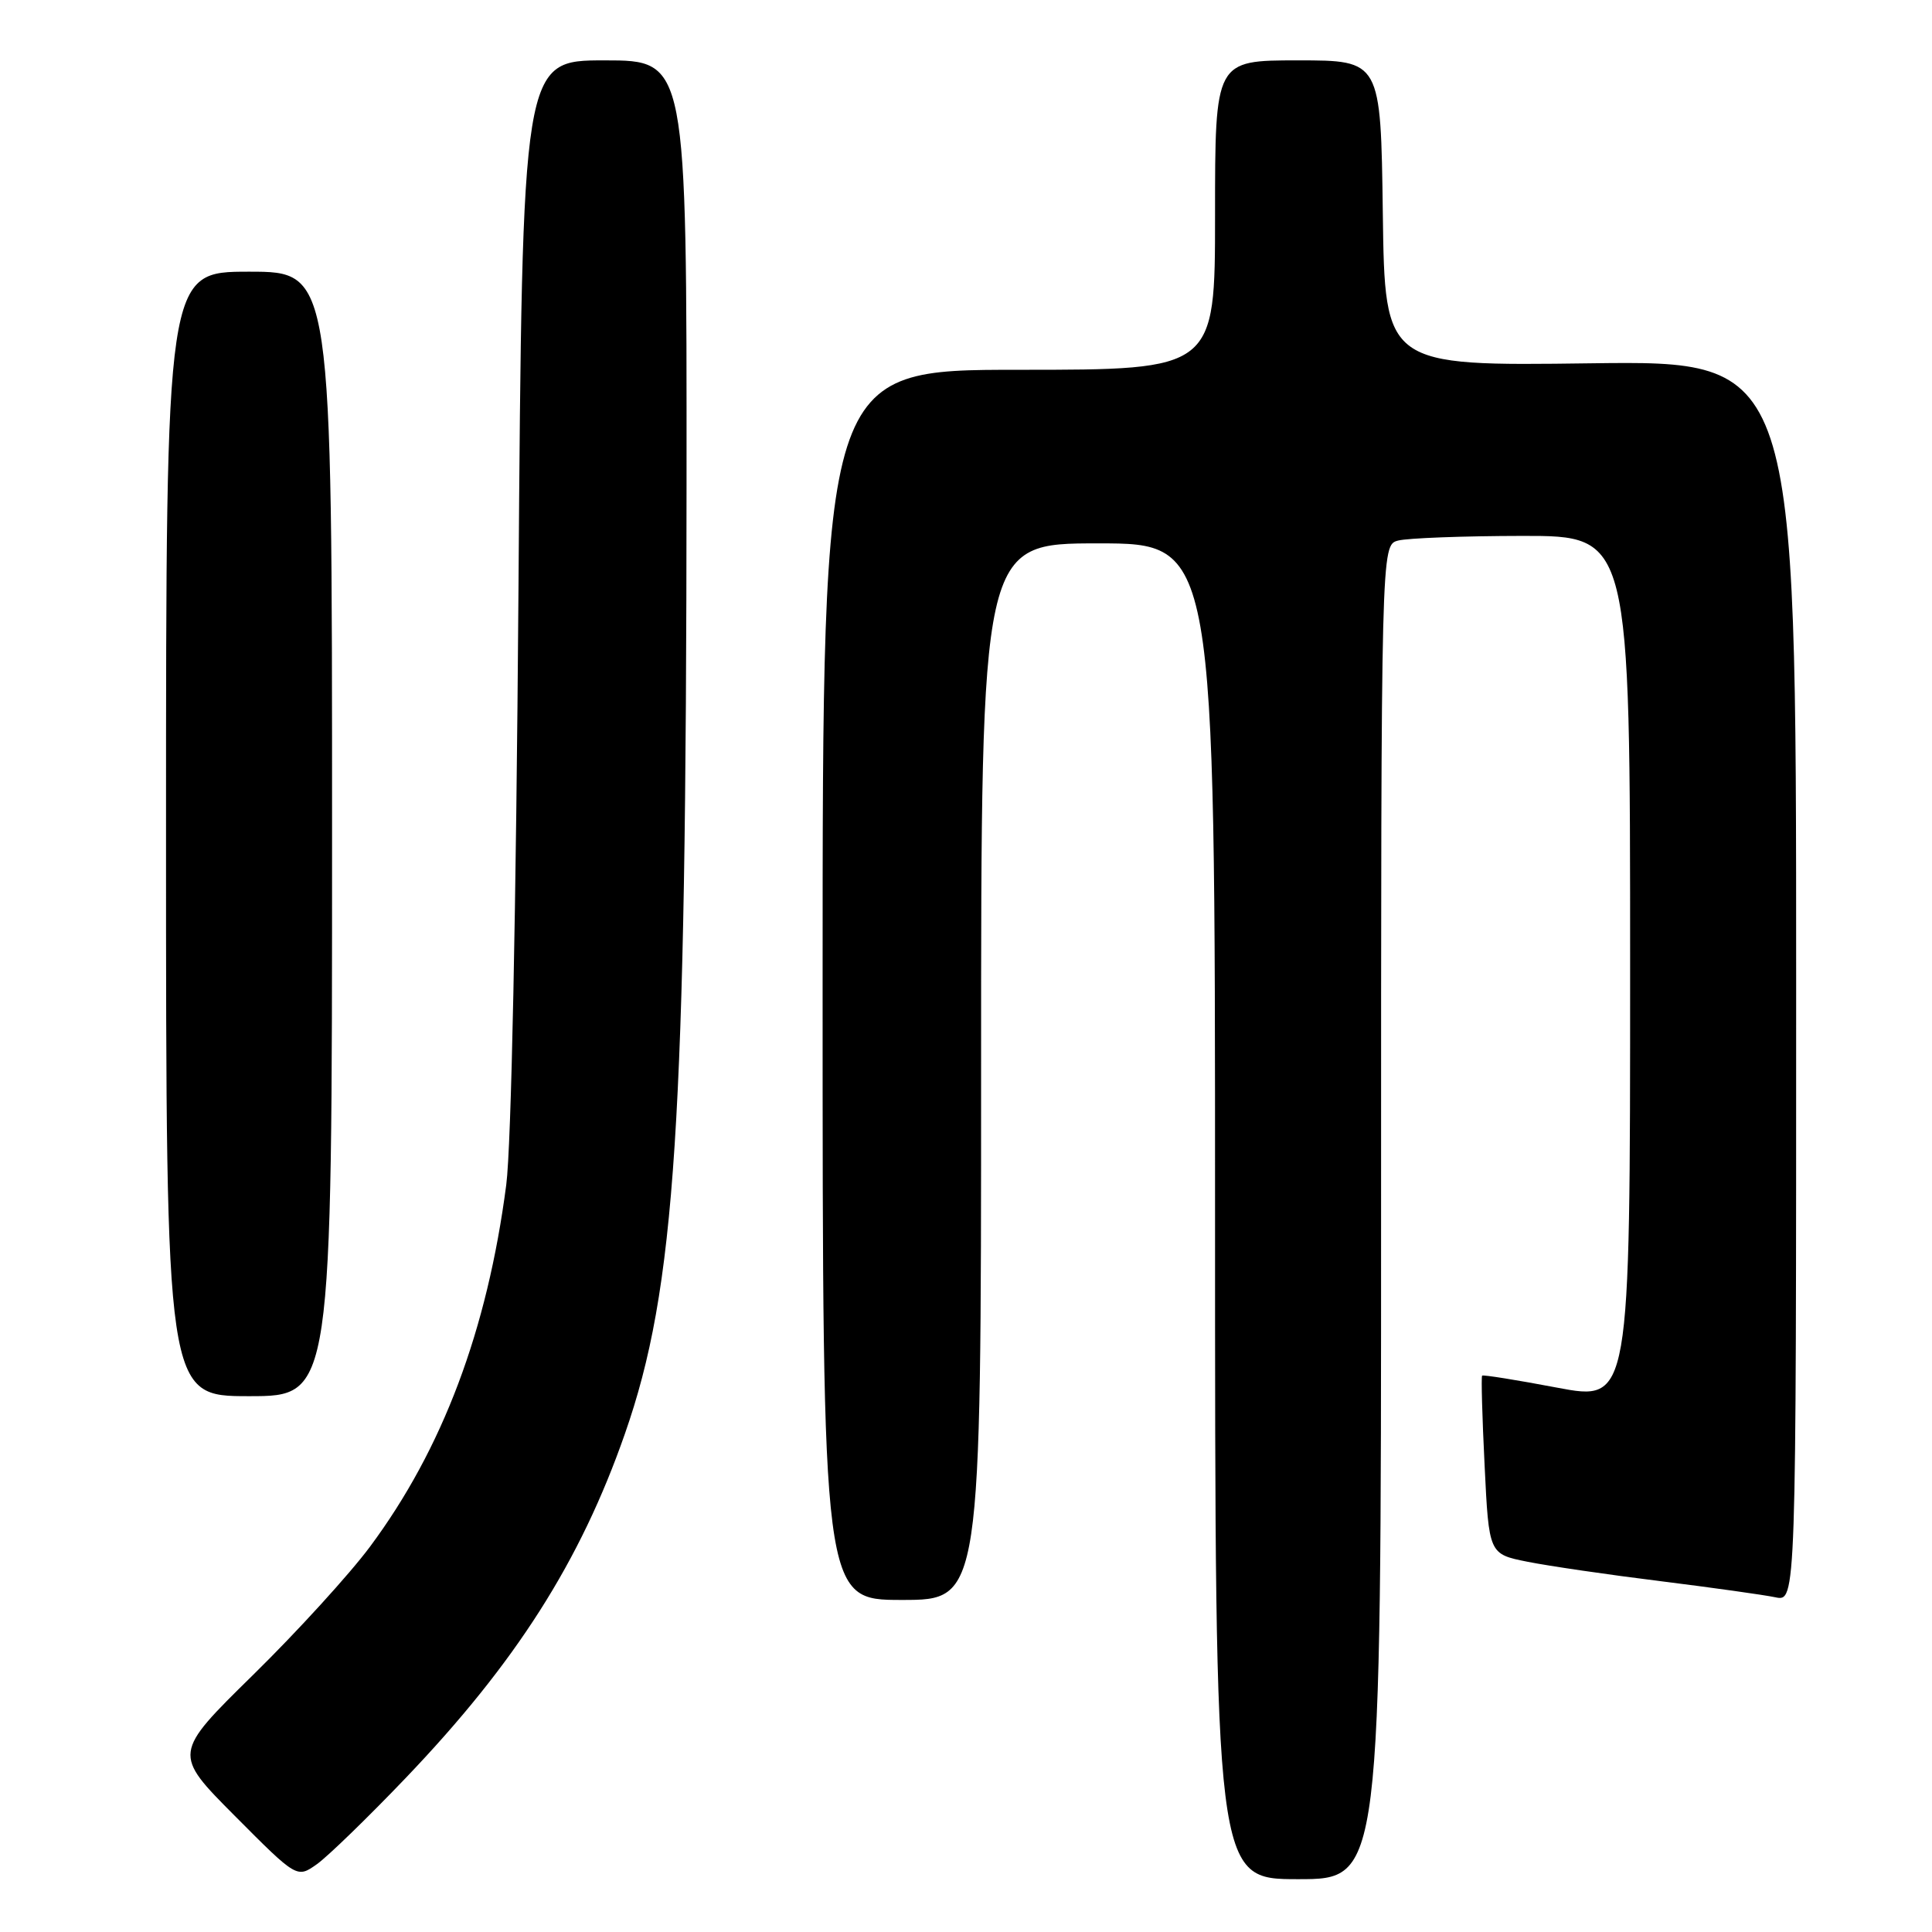 <?xml version="1.0" encoding="UTF-8" standalone="no"?>
<!DOCTYPE svg PUBLIC "-//W3C//DTD SVG 1.1//EN" "http://www.w3.org/Graphics/SVG/1.1/DTD/svg11.dtd" >
<svg xmlns="http://www.w3.org/2000/svg" xmlns:xlink="http://www.w3.org/1999/xlink" version="1.1" viewBox="0 0 256 256">
 <g >
 <path fill="currentColor"
d=" M 53.74 235.61 C 68.35 220.33 76.89 206.92 82.80 189.99 C 89.53 170.74 90.93 149.07 90.97 64.25 C 91.00 8.00 91.00 8.00 80.10 8.00 C 69.21 8.00 69.21 8.00 68.70 78.25 C 68.39 120.61 67.75 151.87 67.08 157.00 C 64.57 176.26 58.65 192.00 49.03 204.94 C 46.35 208.55 39.38 216.20 33.53 221.94 C 22.91 232.37 22.91 232.37 31.13 240.63 C 39.35 248.89 39.35 248.89 42.01 247.00 C 43.47 245.95 48.75 240.83 53.74 235.61 Z  M 183.00 160.62 C 183.00 72.23 183.00 72.23 185.25 71.63 C 186.49 71.30 193.91 71.02 201.75 71.01 C 216.00 71.00 216.00 71.00 216.00 128.35 C 216.00 185.70 216.00 185.70 206.32 183.87 C 200.99 182.86 196.52 182.14 196.39 182.28 C 196.25 182.41 196.40 187.79 196.72 194.22 C 197.29 205.92 197.29 205.92 202.40 206.94 C 205.20 207.50 213.12 208.66 220.00 209.51 C 226.88 210.37 233.74 211.33 235.25 211.65 C 238.00 212.23 238.00 212.23 238.00 130.01 C 238.00 47.79 238.00 47.79 210.75 48.14 C 183.50 48.50 183.50 48.50 183.23 28.25 C 182.96 8.00 182.96 8.00 171.98 8.00 C 161.00 8.00 161.00 8.00 161.00 28.50 C 161.00 49.00 161.00 49.00 135.00 49.00 C 109.00 49.00 109.00 49.00 109.00 130.50 C 109.00 212.00 109.00 212.00 119.50 212.00 C 130.00 212.00 130.00 212.00 130.00 142.00 C 130.00 72.00 130.00 72.00 145.50 72.00 C 161.00 72.00 161.00 72.00 161.00 160.50 C 161.00 249.00 161.00 249.00 172.00 249.00 C 183.00 249.00 183.00 249.00 183.00 160.62 Z  M 44.00 110.50 C 44.00 36.00 44.00 36.00 33.00 36.00 C 22.00 36.00 22.00 36.00 22.00 110.50 C 22.00 185.00 22.00 185.00 33.00 185.00 C 44.00 185.00 44.00 185.00 44.00 110.50 Z "/>
</g>
</svg>
